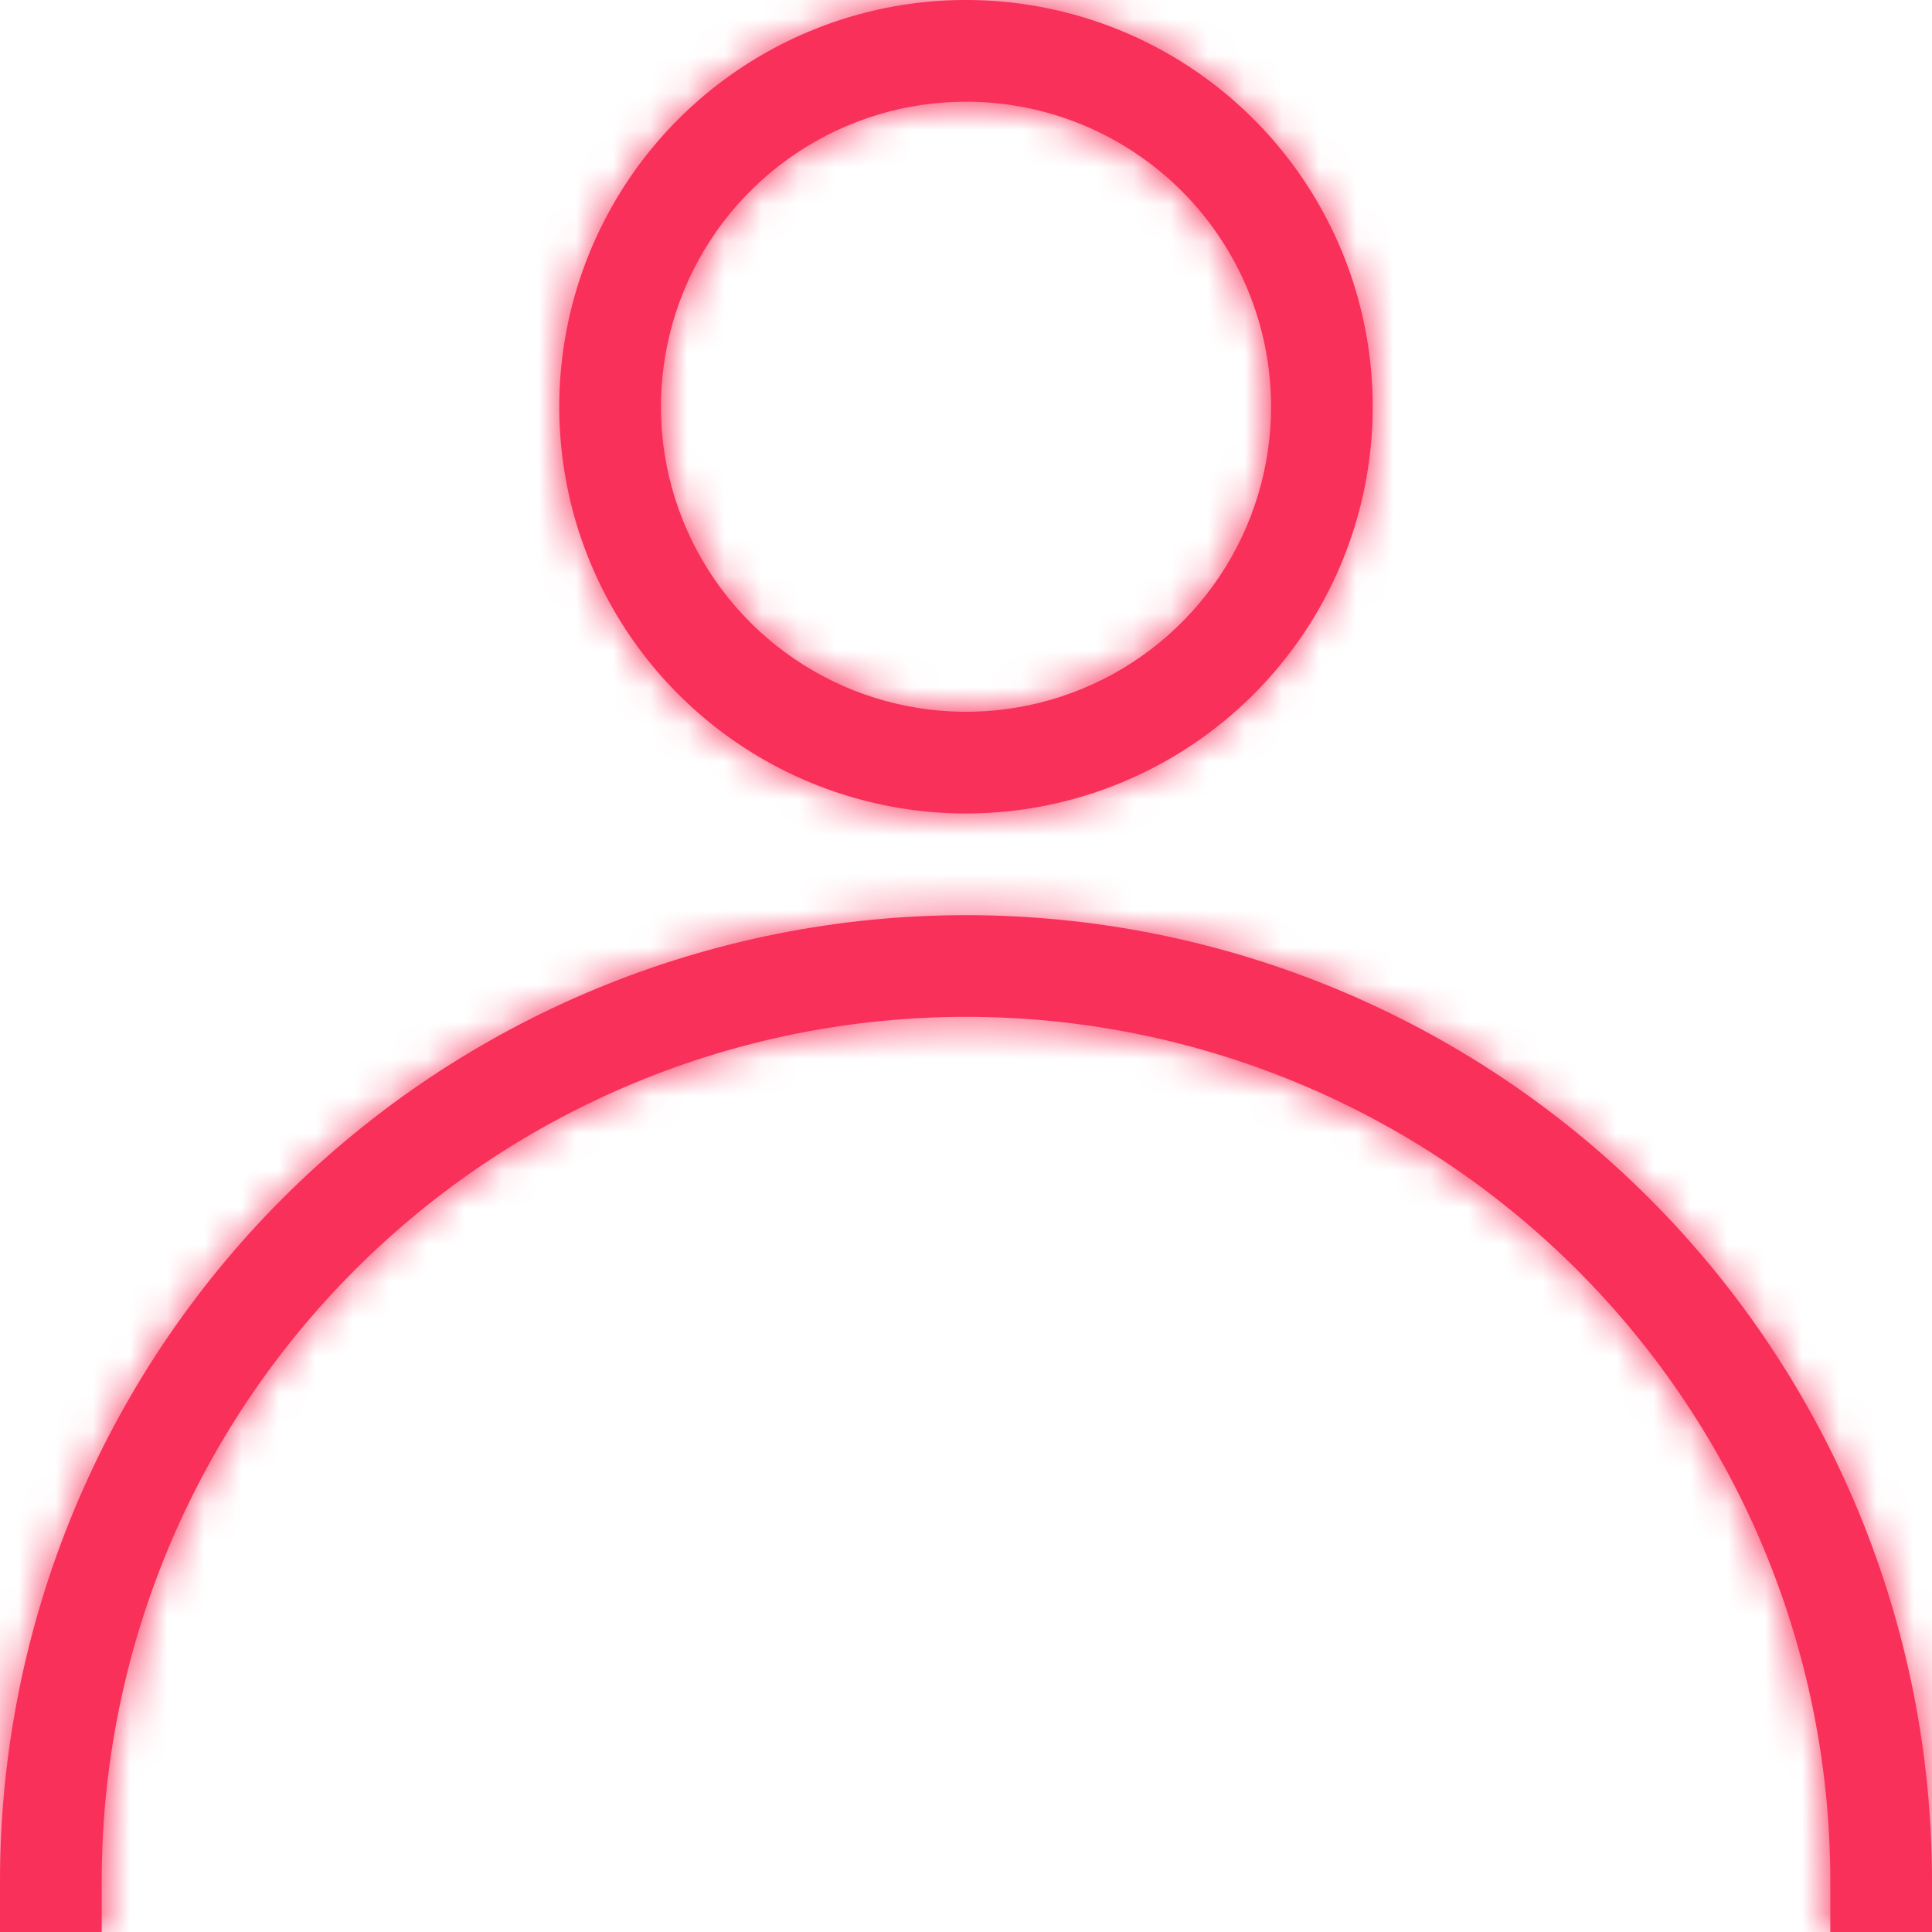 <svg width="52" height="52" viewBox="0 0 52 52" fill="none" xmlns="http://www.w3.org/2000/svg">
<mask id="path-1-inside-1_136_477" fill="white">
<path d="M26 21.895C23.835 21.895 21.718 21.253 19.918 20.05C18.118 18.847 16.715 17.137 15.886 15.137C15.057 13.136 14.841 10.935 15.263 8.812C15.685 6.688 16.728 4.737 18.259 3.206C19.79 1.675 21.741 0.633 23.864 0.21C25.988 -0.212 28.189 0.005 30.189 0.833C32.19 1.662 33.9 3.065 35.102 4.865C36.305 6.666 36.947 8.782 36.947 10.947C36.947 13.851 35.794 16.635 33.741 18.688C31.688 20.741 28.903 21.895 26 21.895ZM26 2.737C24.376 2.737 22.789 3.218 21.439 4.121C20.088 5.023 19.036 6.305 18.415 7.805C17.793 9.306 17.63 10.957 17.947 12.549C18.264 14.142 19.046 15.605 20.194 16.753C21.343 17.901 22.805 18.683 24.398 19C25.991 19.317 27.642 19.154 29.142 18.533C30.642 17.912 31.925 16.859 32.827 15.509C33.729 14.159 34.211 12.571 34.211 10.947C34.211 8.77 33.346 6.681 31.806 5.142C30.266 3.602 28.178 2.737 26 2.737ZM52 52H49.263V50.632C49.263 44.462 46.812 38.545 42.45 34.182C38.087 29.819 32.17 27.368 26 27.368C19.83 27.368 13.913 29.819 9.55 34.182C5.188 38.545 2.737 44.462 2.737 50.632V52H0V50.632C0 43.736 2.739 37.123 7.615 32.247C12.491 27.371 19.104 24.632 26 24.632C32.896 24.632 39.509 27.371 44.385 32.247C49.261 37.123 52 43.736 52 50.632V52Z"/>
</mask>
<path d="M26 21.895C23.835 21.895 21.718 21.253 19.918 20.05C18.118 18.847 16.715 17.137 15.886 15.137C15.057 13.136 14.841 10.935 15.263 8.812C15.685 6.688 16.728 4.737 18.259 3.206C19.79 1.675 21.741 0.633 23.864 0.21C25.988 -0.212 28.189 0.005 30.189 0.833C32.19 1.662 33.9 3.065 35.102 4.865C36.305 6.666 36.947 8.782 36.947 10.947C36.947 13.851 35.794 16.635 33.741 18.688C31.688 20.741 28.903 21.895 26 21.895ZM26 2.737C24.376 2.737 22.789 3.218 21.439 4.121C20.088 5.023 19.036 6.305 18.415 7.805C17.793 9.306 17.63 10.957 17.947 12.549C18.264 14.142 19.046 15.605 20.194 16.753C21.343 17.901 22.805 18.683 24.398 19C25.991 19.317 27.642 19.154 29.142 18.533C30.642 17.912 31.925 16.859 32.827 15.509C33.729 14.159 34.211 12.571 34.211 10.947C34.211 8.77 33.346 6.681 31.806 5.142C30.266 3.602 28.178 2.737 26 2.737ZM52 52H49.263V50.632C49.263 44.462 46.812 38.545 42.45 34.182C38.087 29.819 32.17 27.368 26 27.368C19.83 27.368 13.913 29.819 9.55 34.182C5.188 38.545 2.737 44.462 2.737 50.632V52H0V50.632C0 43.736 2.739 37.123 7.615 32.247C12.491 27.371 19.104 24.632 26 24.632C32.896 24.632 39.509 27.371 44.385 32.247C49.261 37.123 52 43.736 52 50.632V52Z" fill="#F93059"/>
<path d="M26 21.895V25.895V21.895ZM26 2.737V6.737V2.737ZM34.211 10.947H38.211H34.211ZM52 52V56H56V52H52ZM49.263 52H45.263V56H49.263V52ZM2.737 50.632H-1.263H2.737ZM2.737 52V56H6.737V52H2.737ZM0 52H-4V56H0V52ZM0 50.632H-4H0ZM26 17.895C24.626 17.895 23.283 17.487 22.14 16.724L17.696 23.376C20.154 25.018 23.044 25.895 26 25.895V17.895ZM22.14 16.724C20.998 15.96 20.107 14.876 19.581 13.606L12.19 16.668C13.322 19.399 15.238 21.733 17.696 23.376L22.14 16.724ZM19.581 13.606C19.056 12.337 18.918 10.94 19.186 9.592L11.34 8.031C10.763 10.931 11.059 13.936 12.19 16.668L19.581 13.606ZM19.186 9.592C19.454 8.244 20.116 7.006 21.087 6.035L15.431 0.378C13.34 2.468 11.917 5.132 11.34 8.031L19.186 9.592ZM21.087 6.035C22.059 5.063 23.297 4.402 24.645 4.133L23.084 -3.713C20.184 -3.136 17.521 -1.712 15.431 0.378L21.087 6.035ZM24.645 4.133C25.992 3.865 27.389 4.003 28.659 4.529L31.72 -2.862C28.989 -3.994 25.983 -4.29 23.084 -3.713L24.645 4.133ZM28.659 4.529C29.928 5.055 31.013 5.945 31.776 7.088L38.428 2.643C36.786 0.185 34.451 -1.731 31.72 -2.862L28.659 4.529ZM31.776 7.088C32.54 8.23 32.947 9.573 32.947 10.947H40.947C40.947 7.991 40.071 5.101 38.428 2.643L31.776 7.088ZM32.947 10.947C32.947 12.79 32.215 14.557 30.913 15.86L36.569 21.517C39.373 18.714 40.947 14.912 40.947 10.947H32.947ZM30.913 15.86C29.61 17.163 27.843 17.895 26 17.895V25.895C29.964 25.895 33.766 24.32 36.569 21.517L30.913 15.86ZM26 -1.263C23.585 -1.263 21.224 -0.547 19.216 0.795L23.661 7.446C24.353 6.984 25.167 6.737 26 6.737V-1.263ZM19.216 0.795C17.208 2.136 15.643 4.043 14.719 6.275L22.11 9.336C22.429 8.567 22.968 7.909 23.661 7.446L19.216 0.795ZM14.719 6.275C13.795 8.506 13.553 10.961 14.024 13.329L21.87 11.769C21.708 10.952 21.791 10.105 22.11 9.336L14.719 6.275ZM14.024 13.329C14.495 15.698 15.658 17.874 17.366 19.581L23.023 13.925C22.434 13.336 22.033 12.586 21.87 11.769L14.024 13.329ZM17.366 19.581C19.073 21.289 21.249 22.452 23.618 22.923L25.179 15.077C24.362 14.915 23.612 14.514 23.023 13.925L17.366 19.581ZM23.618 22.923C25.986 23.394 28.442 23.153 30.673 22.228L27.611 14.837C26.842 15.156 25.995 15.239 25.179 15.077L23.618 22.923ZM30.673 22.228C32.904 21.304 34.811 19.739 36.153 17.731L29.501 13.287C29.038 13.979 28.381 14.519 27.611 14.837L30.673 22.228ZM36.153 17.731C37.494 15.723 38.211 13.362 38.211 10.947H30.21C30.21 11.78 29.964 12.594 29.501 13.287L36.153 17.731ZM38.211 10.947C38.211 7.709 36.924 4.603 34.634 2.313L28.977 7.97C29.767 8.76 30.21 9.831 30.21 10.947H38.211ZM34.634 2.313C32.344 0.023 29.238 -1.263 26 -1.263V6.737C27.117 6.737 28.188 7.18 28.977 7.97L34.634 2.313ZM52 48H49.263V56H52V48ZM53.263 52V50.632H45.263V52H53.263ZM53.263 50.632C53.263 43.401 50.391 36.467 45.278 31.354L39.621 37.011C43.234 40.623 45.263 45.523 45.263 50.632H53.263ZM45.278 31.354C40.165 26.241 33.231 23.368 26 23.368V31.368C31.109 31.368 36.009 33.398 39.621 37.011L45.278 31.354ZM26 23.368C18.769 23.368 11.835 26.241 6.722 31.354L12.379 37.011C15.991 33.398 20.891 31.368 26 31.368V23.368ZM6.722 31.354C1.609 36.467 -1.263 43.401 -1.263 50.632H6.737C6.737 45.523 8.766 40.623 12.379 37.011L6.722 31.354ZM-1.263 50.632V52H6.737V50.632H-1.263ZM2.737 48H0V56H2.737V48ZM4 52V50.632H-4V52H4ZM4 50.632C4 44.797 6.318 39.201 10.444 35.075L4.787 29.418C-0.839 35.044 -4 42.675 -4 50.632H4ZM10.444 35.075C14.569 30.949 20.165 28.632 26 28.632V20.632C18.044 20.632 10.413 23.792 4.787 29.418L10.444 35.075ZM26 28.632C31.835 28.632 37.431 30.949 41.556 35.075L47.213 29.418C41.587 23.792 33.956 20.632 26 20.632V28.632ZM41.556 35.075C45.682 39.201 48 44.797 48 50.632H56C56 42.675 52.839 35.044 47.213 29.418L41.556 35.075ZM48 50.632V52H56V50.632H48Z" fill="#F93059" mask="url(#path-1-inside-1_136_477)"/>
</svg>
